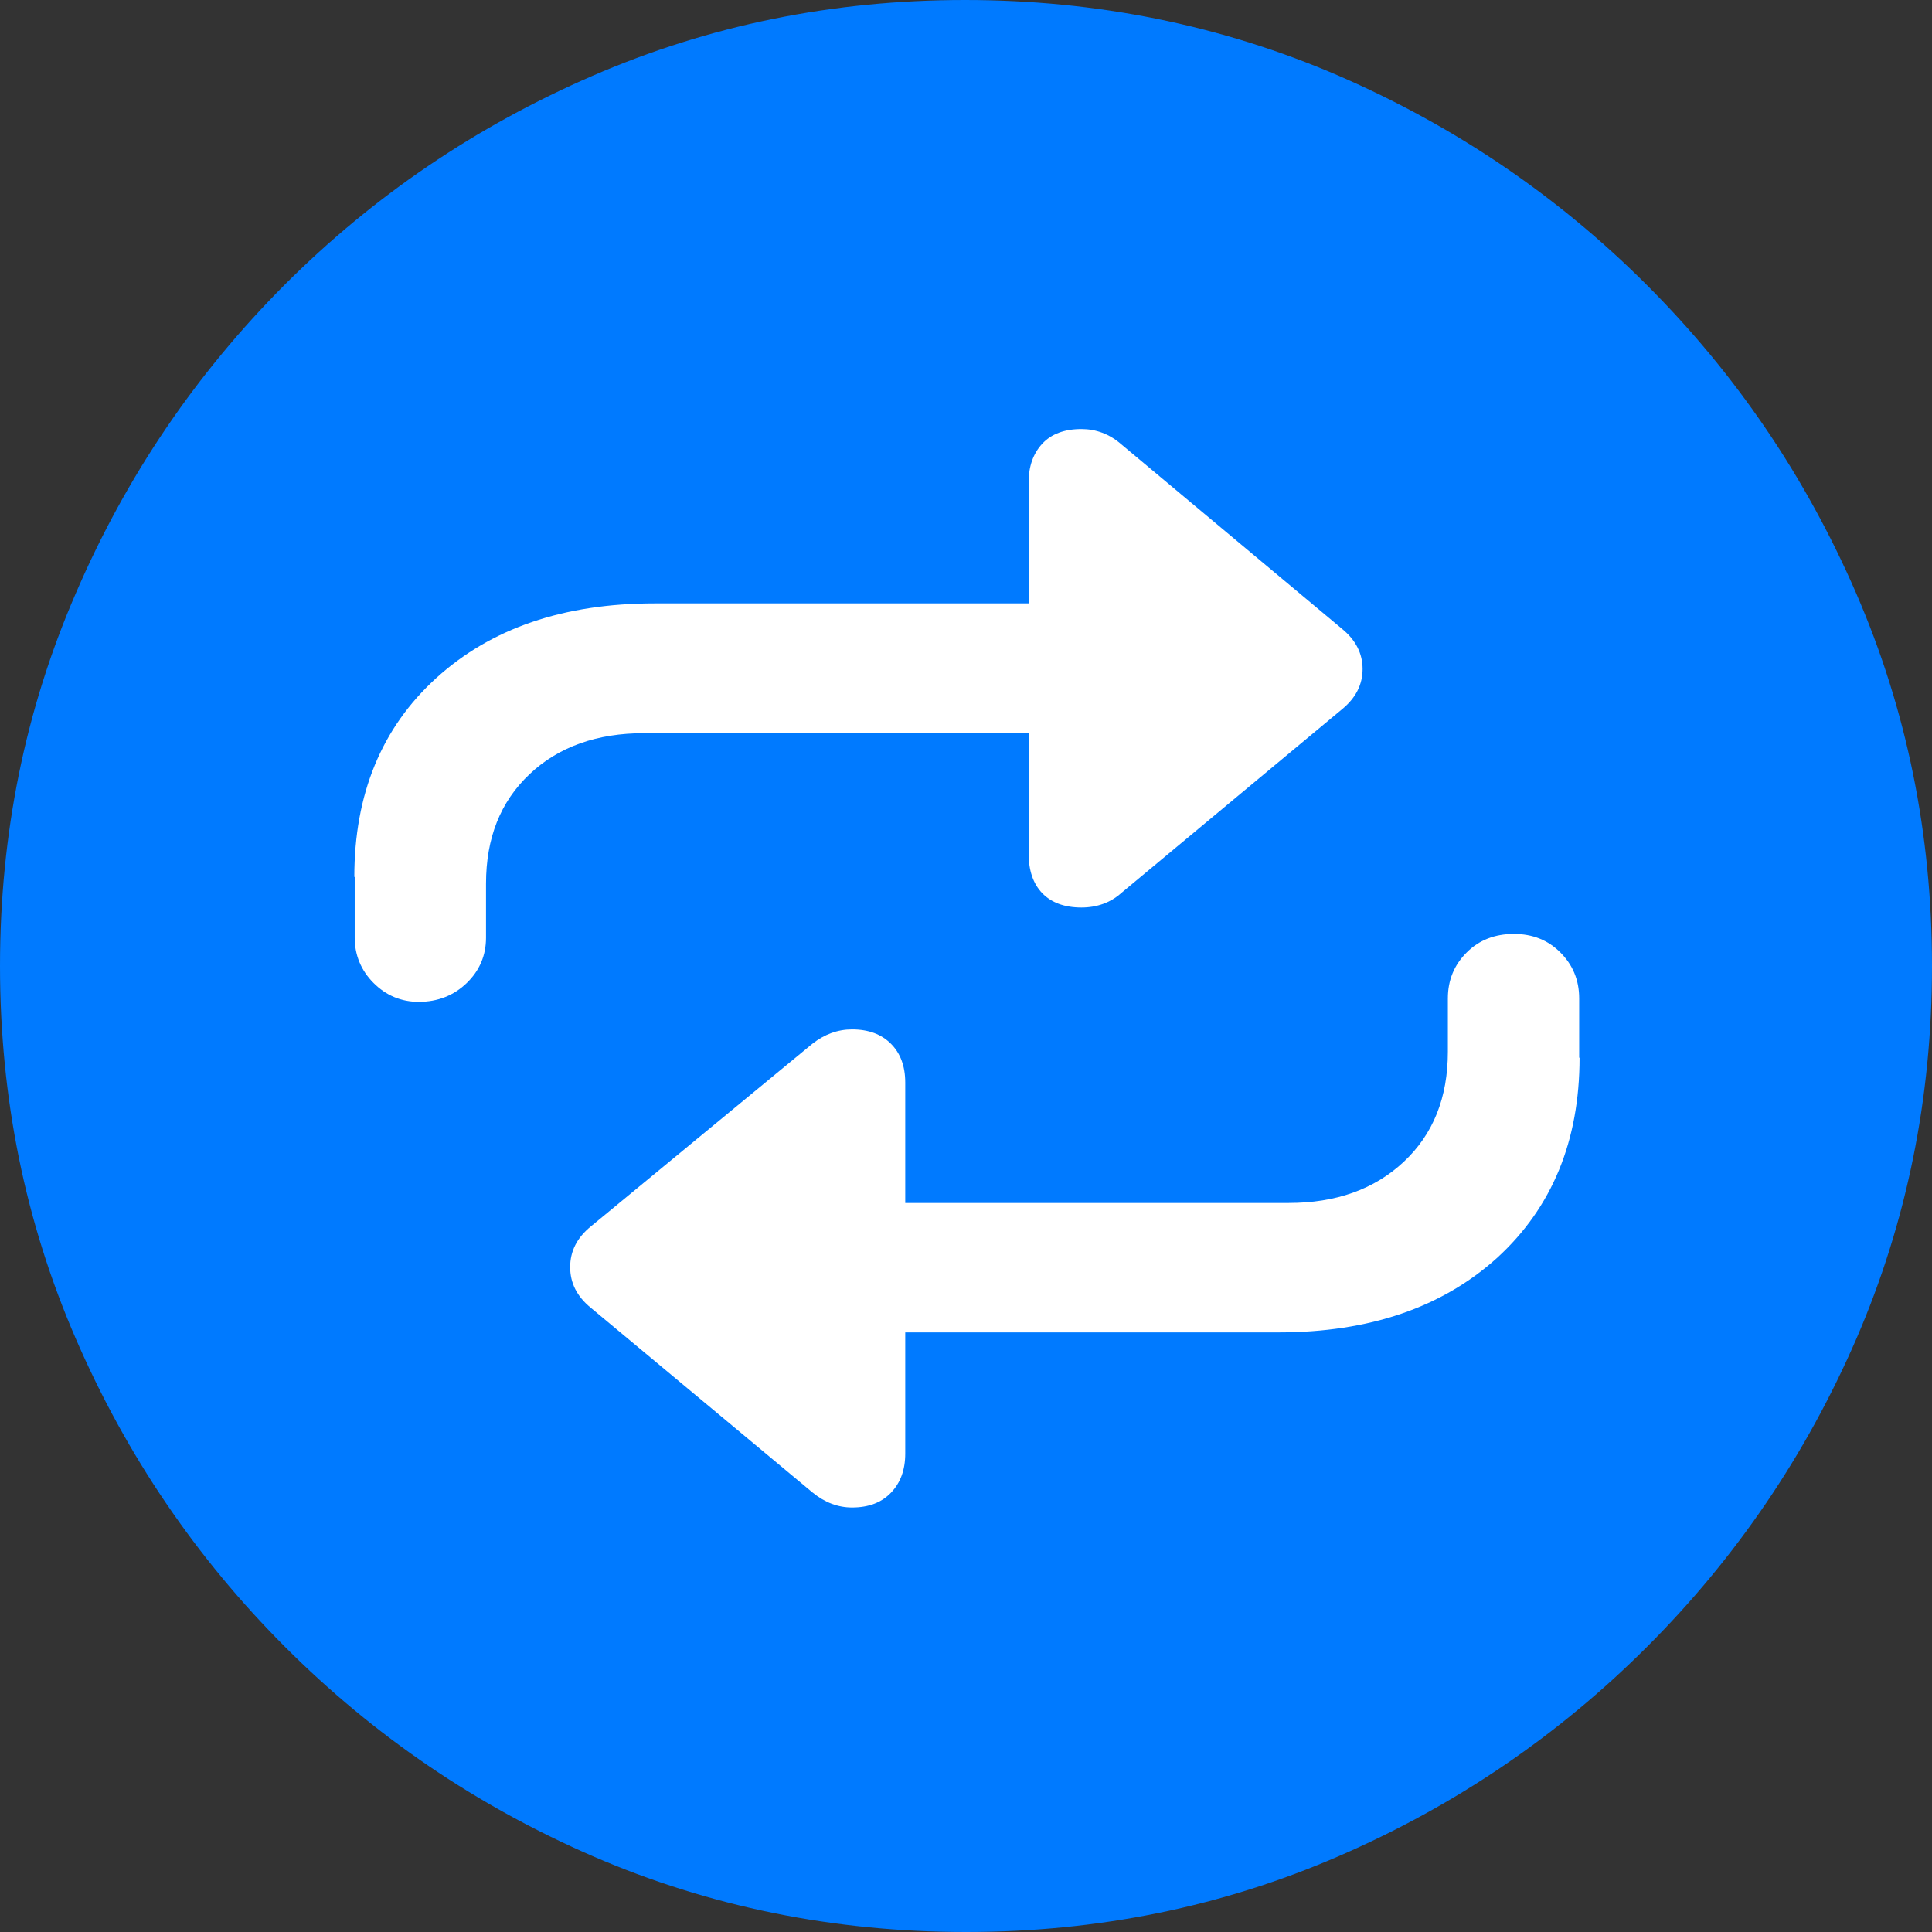<?xml version="1.0" ?><!-- Generator: Adobe Illustrator 25.0.0, SVG Export Plug-In . SVG Version: 6.00 Build 0)  --><svg xmlns="http://www.w3.org/2000/svg" xmlns:xlink="http://www.w3.org/1999/xlink" version="1.1" id="Layer_1" x="0px" y="0px" viewBox="0 0 512 512" style="enable-background:new 0 0 512 512;" xml:space="preserve">
<rect x="0" y="0" width="512" height="512" fill="#333333" stroke="none"/>
<path d="M256,512c35,0,67.9-6.7,98.8-20.1c30.9-13.4,58.1-31.9,81.7-55.5c23.6-23.6,42.1-50.8,55.5-81.7  C505.3,323.9,512,291,512,256s-6.7-67.9-20.1-98.8c-13.4-30.9-31.9-58.1-55.5-81.7c-23.6-23.6-50.9-42.1-81.8-55.5  C323.7,6.7,290.7,0,255.7,0S187.9,6.7,157,20.1C126.1,33.5,98.9,52,75.4,75.5c-23.5,23.6-42,50.8-55.3,81.7C6.7,188.1,0,221,0,256  s6.7,67.9,20.1,98.8c13.4,30.9,31.9,58.1,55.5,81.7c23.6,23.6,50.8,42.1,81.7,55.5C188.1,505.3,221,512,256,512z" class="multicolor-0:tintColor hierarchical-0:tertiary SFSymbolsPreview007AFF" style="fill: #007AFF;"/>
<path d="M418.6,280.3c0,22.1-7.3,39.7-21.8,53c-14.6,13.2-33.9,19.8-58,19.8h-98.9v32.1c0,4.4-1.3,7.8-3.8,10.4  c-2.5,2.6-5.9,3.9-10.3,3.9c-3.7,0-7.2-1.3-10.5-4l-58.7-48.9c-3.7-3-5.5-6.6-5.5-10.8s1.8-7.8,5.5-10.8l58.7-48.4  c3.2-2.5,6.7-3.8,10.5-3.8c4.4,0,7.8,1.3,10.3,3.8c2.5,2.5,3.8,5.9,3.8,10.3v31.9h101.6c12.5,0,22.7-3.6,30.5-10.9  c7.8-7.3,11.7-17,11.7-29.2v-14.1c0-4.9,1.7-8.9,5-12.2c3.3-3.3,7.5-4.9,12.5-4.9c4.9,0,9,1.6,12.3,4.9c3.3,3.3,5,7.3,5,12.2V280.3z   M93.9,232.4c0-21.9,7.2-39.5,21.7-52.7c14.5-13.2,33.8-19.8,57.9-19.8h99.1v-32.1c0-4.2,1.2-7.6,3.6-10.2c2.4-2.6,5.9-3.9,10.4-3.9  c3.8,0,7.4,1.3,10.5,4l58.5,48.9c3.7,3,5.5,6.6,5.5,10.7c0,4.1-1.8,7.7-5.5,10.7l-58.5,48.7c-2.8,2.5-6.4,3.8-10.5,3.8  c-4.5,0-8-1.3-10.4-3.8c-2.4-2.5-3.6-6-3.6-10.5v-31.9H170.7c-12.5,0-22.7,3.6-30.4,10.9c-7.7,7.3-11.5,16.9-11.5,29v14.3  c0,4.7-1.7,8.7-5.1,12c-3.4,3.3-7.7,5-12.7,5c-4.7,0-8.7-1.7-12-5c-3.3-3.3-5-7.4-5-12V232.4z" class="multicolor-1:white hierarchical-1:primary SFSymbolsPreviewFFFFFF" style="fill: #FFFFFF;"/>
</svg>